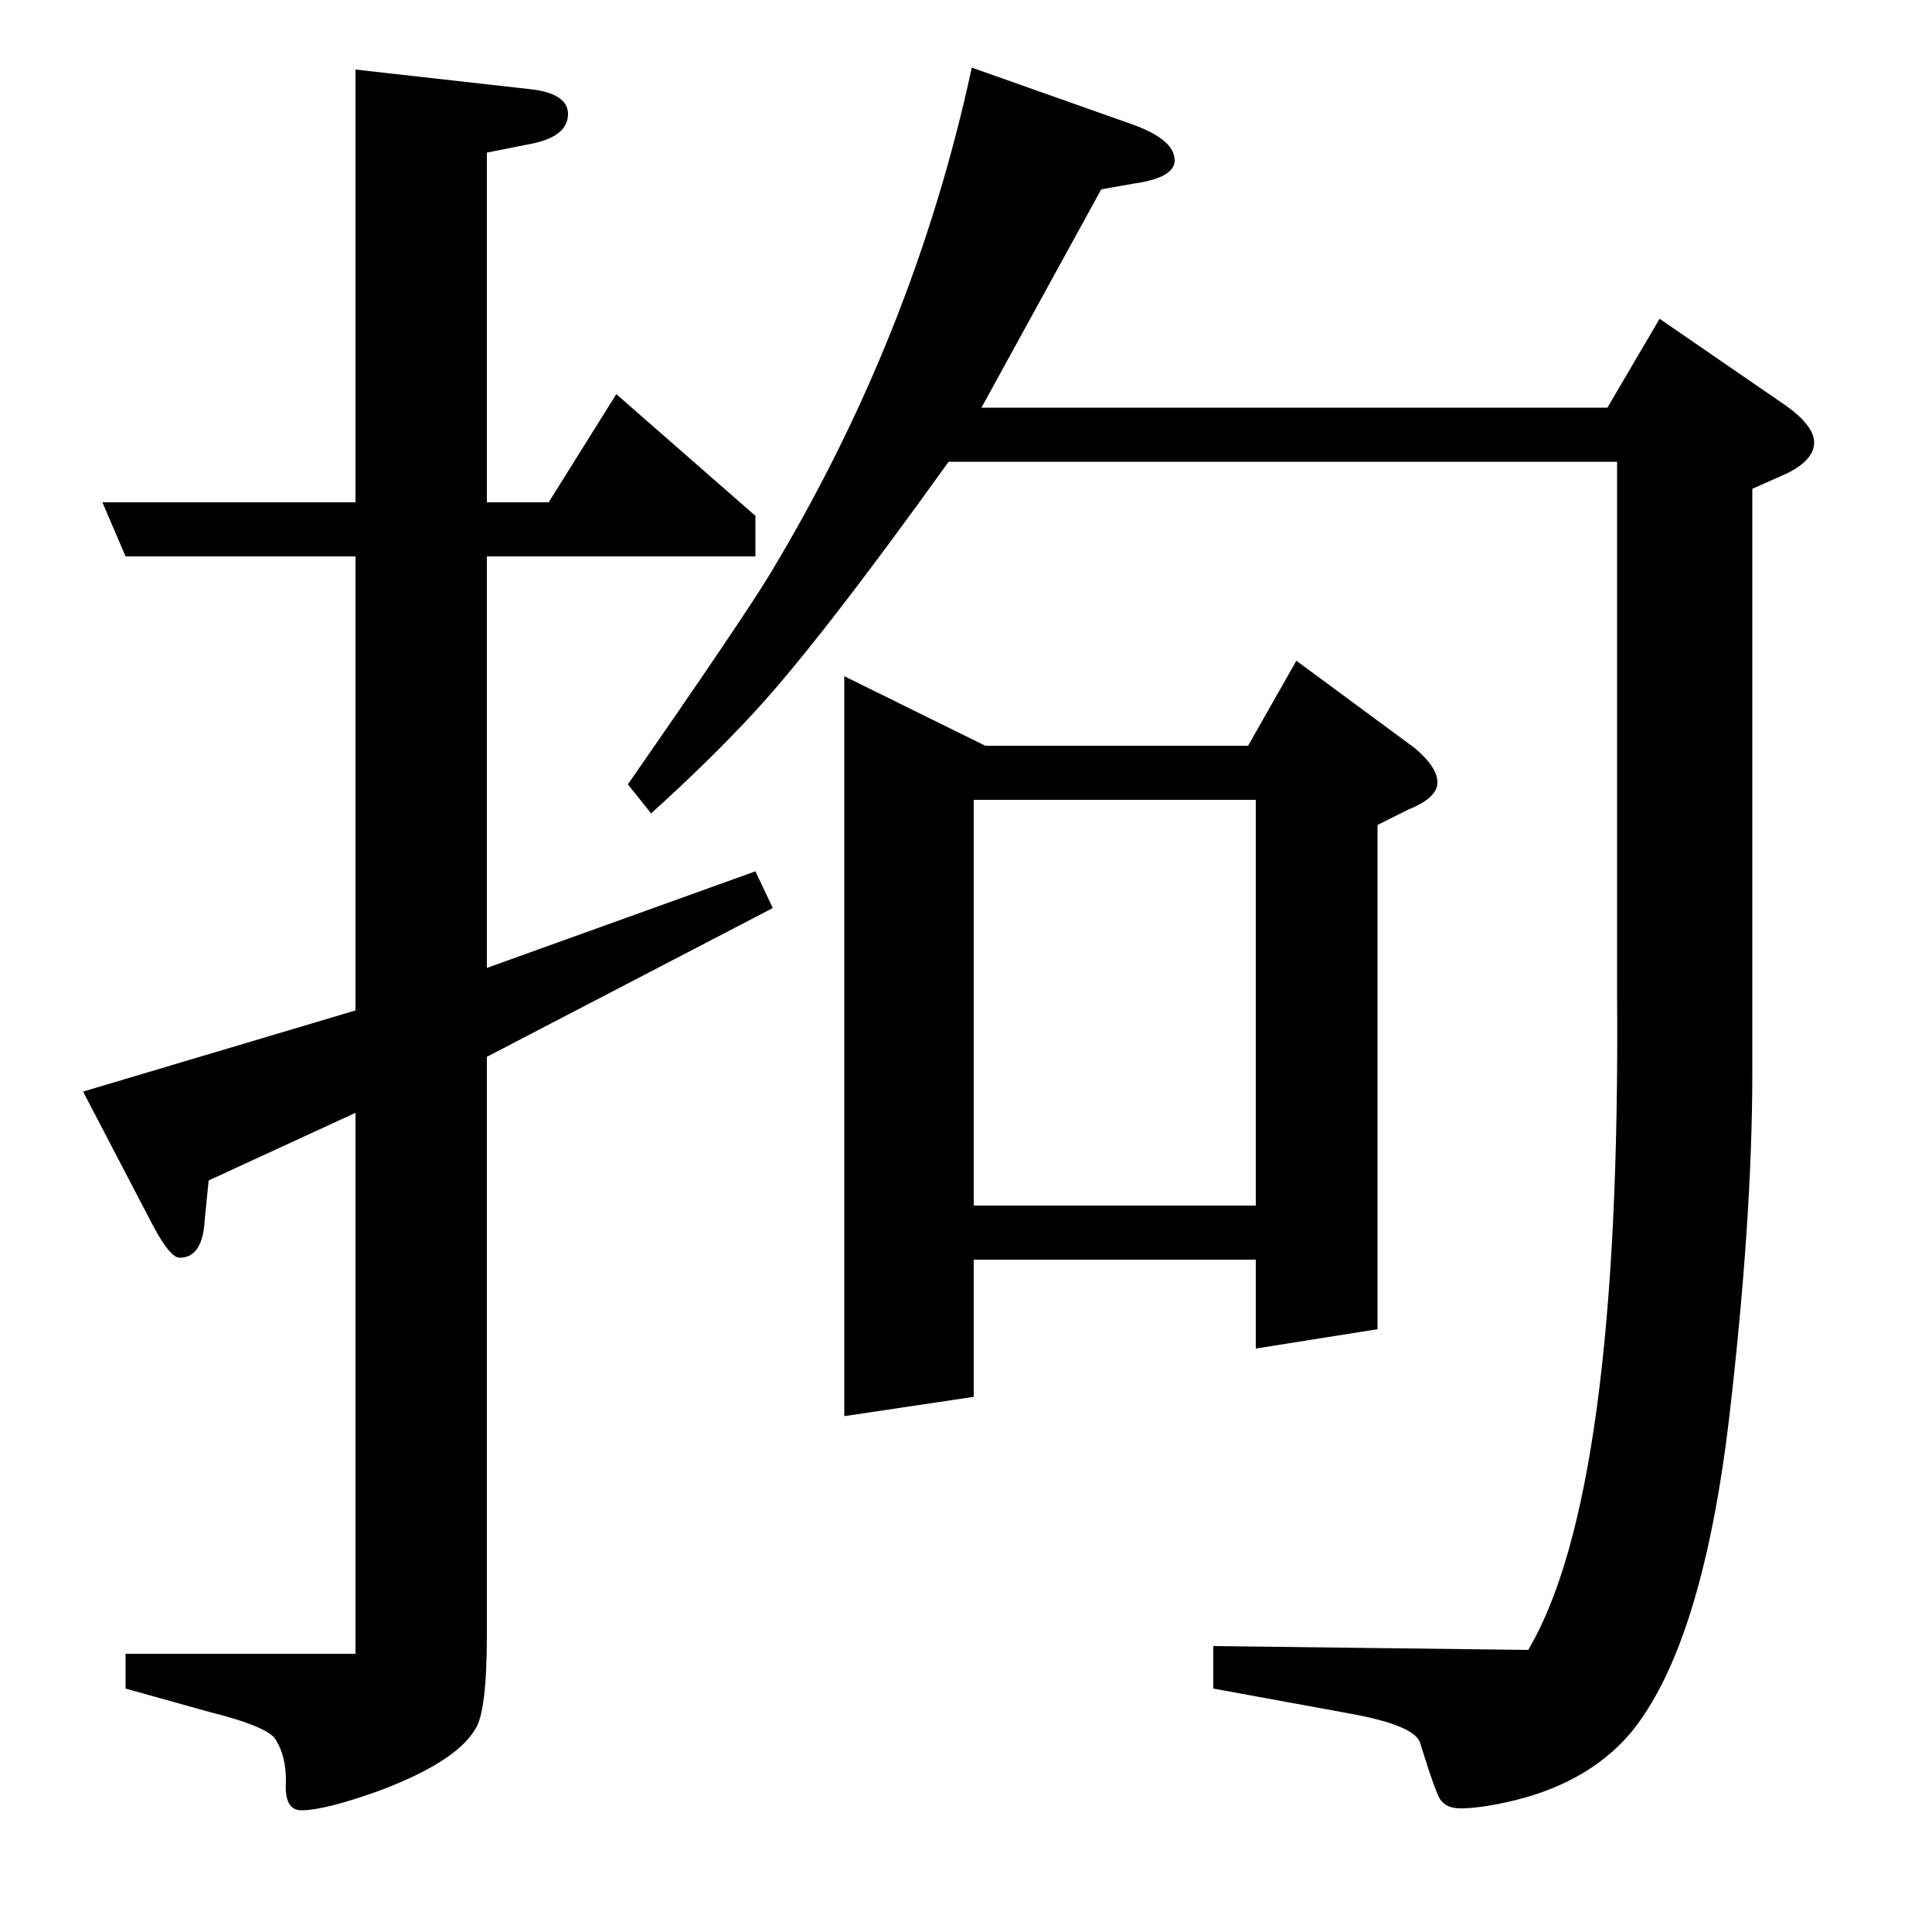 <?xml version="1.0" standalone="no"?>
<!DOCTYPE svg PUBLIC "-//W3C//DTD SVG 1.1//EN" "http://www.w3.org/Graphics/SVG/1.1/DTD/svg11.dtd" >
<svg xmlns="http://www.w3.org/2000/svg" xmlns:xlink="http://www.w3.org/1999/xlink" version="1.1" viewBox="0 -120 1000 1000">
  <g transform="matrix(1 0 0 -1 0 880)">
   <path fill="currentColor"
d="M108 389l-2 -20q-1 -20 -13 -20q-5 0 -14 17l-36 69l141 42v235h-119l-12 28h131v224l89 -10q21 -2 21 -13t-17 -15l-25 -5v-181h32l35 56l72 -63v-21h-139v-213l139 50l9 -19l-148 -77v-299q0 -40 -6 -49q-10 -17 -50 -32q-28 -10 -40 -10q-9 0 -8 15q0 13 -5 21
q-3 7 -35 15l-43 12v18h119v280zM325 594q59 85 73 108q75 124 105 263l82 -29q23 -8 23 -19q0 -9 -21 -12l-17 -3l-62 -113h324l27 46l64 -44q16 -11 16 -20t-14 -16l-18 -8v-302q0 -76 -12 -179q-14 -118 -51 -163q-23 -27 -65 -36q-14 -3 -23 -3q-7 0 -10 4q-2 1 -11 30
q-3 9 -36 15l-71 13v22l163 -2q48 81 46 339v276h-346q-66 -92 -100 -129q-24 -26 -54 -53zM437 267v383l73 -36h136l25 44l61 -45q12 -10 12 -18t-15 -14l-16 -8v-261l-63 -10v46h-146v-71zM504 586v-210h146v210h-146z" />
  </g>

</svg>
